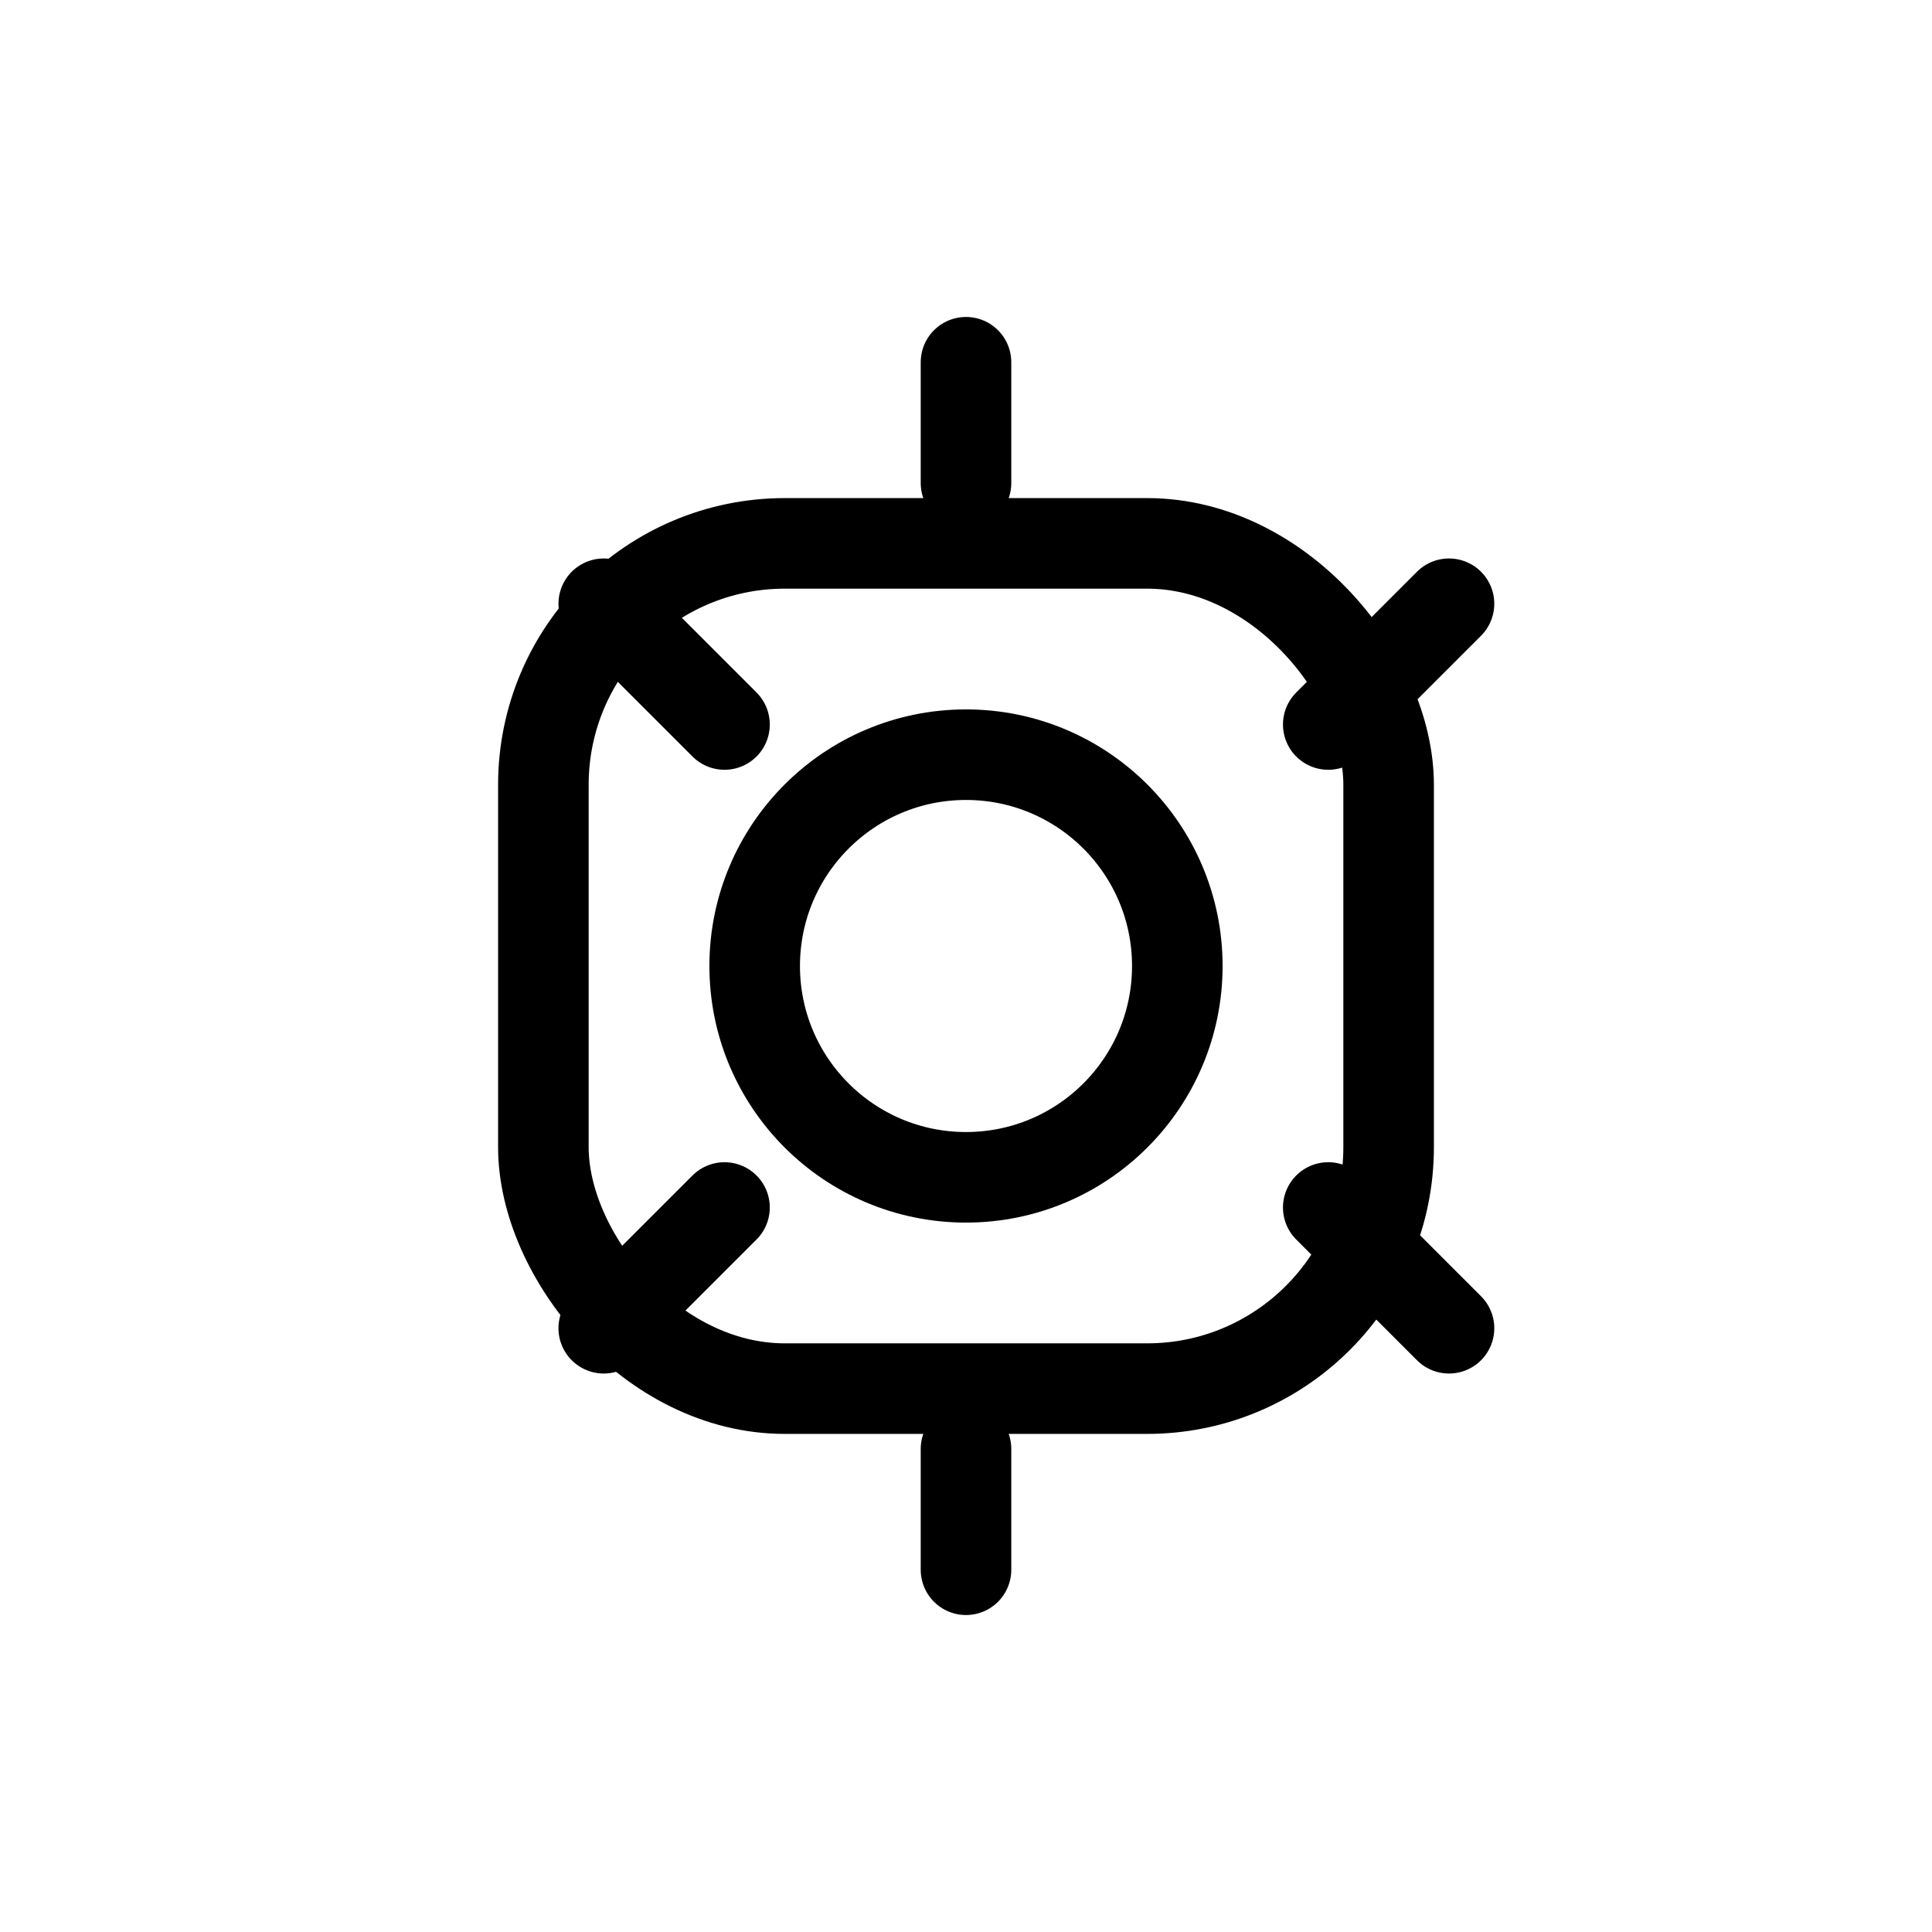 <svg width="32" height="32" viewBox="0 0 32 32" fill="none" xmlns="http://www.w3.org/2000/svg">
  <rect x="9" y="9" width="14" height="14" rx="4" stroke="currentColor" stroke-width="1.5" stroke-linecap="round" stroke-linejoin="round"/>
  <path d="M12 12L10 10" stroke="currentColor" stroke-width="1.5" stroke-linecap="round"/>
  <path d="M22 12L24 10" stroke="currentColor" stroke-width="1.5" stroke-linecap="round"/>
  <path d="M12 20L10 22" stroke="currentColor" stroke-width="1.5" stroke-linecap="round"/>
  <path d="M22 20L24 22" stroke="currentColor" stroke-width="1.5" stroke-linecap="round"/>
  <circle cx="16" cy="16" r="3.5" stroke="currentColor" stroke-width="1.5"/>
  <path d="M16 8V6" stroke="currentColor" stroke-width="1.5" stroke-linecap="round"/>
  <path d="M16 26V24" stroke="currentColor" stroke-width="1.5" stroke-linecap="round"/>
</svg>
